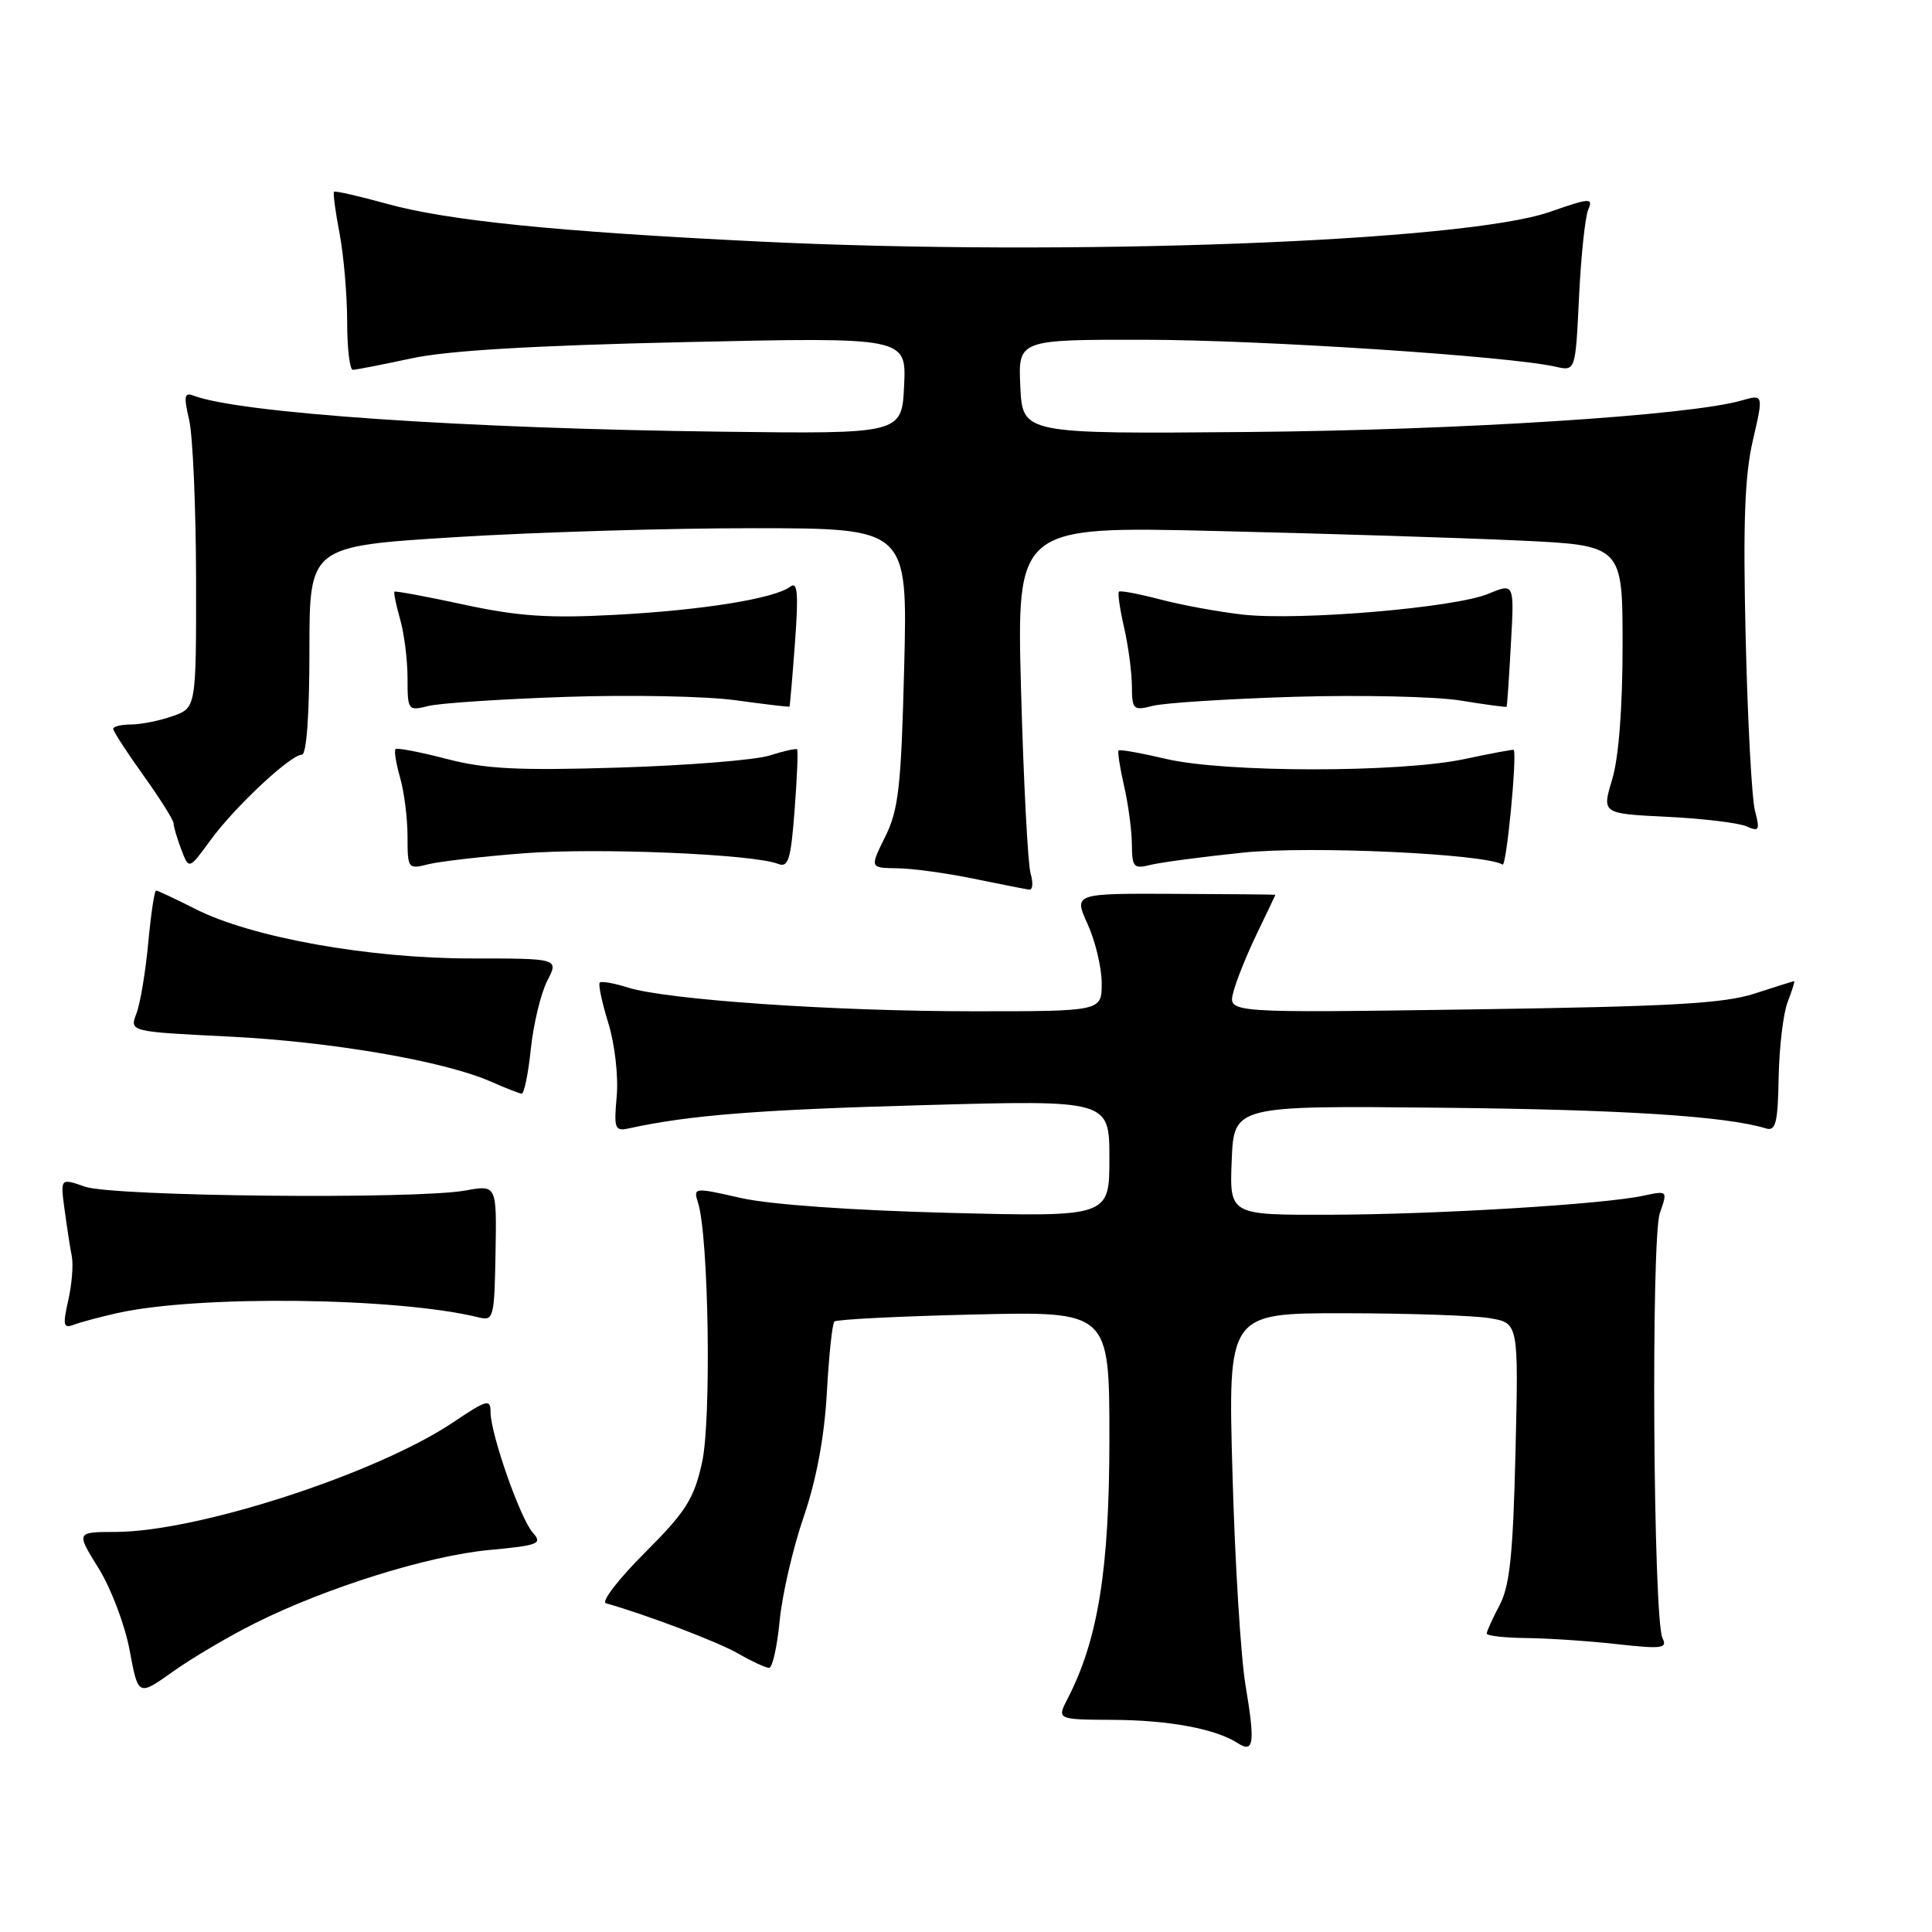<?xml version="1.0" encoding="UTF-8" standalone="no"?>
<!DOCTYPE svg PUBLIC "-//W3C//DTD SVG 1.1//EN" "http://www.w3.org/Graphics/SVG/1.1/DTD/svg11.dtd" >
<svg xmlns="http://www.w3.org/2000/svg" xmlns:xlink="http://www.w3.org/1999/xlink" version="1.1" viewBox="0 0 256 256">
 <g >
 <path fill="currentColor"
d=" M 165.03 223.26 C 164.41 219.54 163.63 206.94 163.31 195.25 C 162.71 174.00 162.71 174.00 178.10 174.01 C 186.57 174.02 195.24 174.31 197.36 174.66 C 201.22 175.30 201.22 175.30 200.81 192.40 C 200.49 206.00 200.05 210.15 198.70 212.70 C 197.77 214.46 197.00 216.15 197.00 216.45 C 197.00 216.75 199.36 217.02 202.25 217.05 C 205.14 217.08 210.55 217.44 214.28 217.86 C 220.24 218.52 220.97 218.42 220.29 217.06 C 219.06 214.59 218.75 164.17 219.94 160.73 C 220.98 157.76 220.98 157.75 217.74 158.44 C 212.37 159.59 190.35 160.92 176.21 160.96 C 162.91 161.00 162.91 161.00 163.21 153.75 C 163.50 146.50 163.50 146.50 191.00 146.78 C 215.02 147.02 228.68 147.89 234.03 149.53 C 235.29 149.91 235.58 148.75 235.68 142.75 C 235.76 138.76 236.29 134.26 236.88 132.75 C 237.47 131.24 237.85 130.00 237.73 130.01 C 237.60 130.02 235.25 130.76 232.50 131.65 C 228.44 132.98 221.40 133.37 195.11 133.75 C 162.73 134.22 162.73 134.22 163.41 131.52 C 163.78 130.03 165.19 126.52 166.54 123.72 C 167.89 120.92 169.00 118.60 168.99 118.56 C 168.99 118.53 162.98 118.47 155.63 118.44 C 142.27 118.38 142.27 118.38 144.11 122.44 C 145.13 124.67 145.97 128.19 145.98 130.25 C 146.00 134.00 146.00 134.00 129.05 134.00 C 110.43 134.00 88.36 132.48 83.18 130.85 C 81.36 130.27 79.69 129.98 79.47 130.20 C 79.25 130.41 79.76 132.82 80.60 135.55 C 81.46 138.32 81.95 142.58 81.72 145.23 C 81.33 149.61 81.45 149.93 83.40 149.50 C 91.37 147.76 100.55 147.04 122.25 146.44 C 147.00 145.75 147.00 145.75 147.00 153.50 C 147.00 161.25 147.00 161.25 125.75 160.71 C 112.88 160.38 102.00 159.61 98.17 158.74 C 91.91 157.32 91.85 157.33 92.50 159.40 C 93.91 163.91 94.28 188.19 93.02 193.82 C 91.94 198.64 90.88 200.31 85.43 205.76 C 81.94 209.25 79.63 212.25 80.29 212.44 C 85.81 214.01 95.10 217.55 97.81 219.10 C 99.63 220.15 101.47 221.00 101.91 221.00 C 102.35 221.00 102.98 218.19 103.31 214.75 C 103.64 211.31 105.07 205.12 106.49 201.00 C 108.18 196.06 109.23 190.45 109.56 184.56 C 109.83 179.64 110.28 175.39 110.56 175.11 C 110.84 174.83 119.15 174.41 129.03 174.18 C 147.00 173.75 147.00 173.75 147.00 190.65 C 147.00 207.93 145.50 217.26 141.48 225.05 C 140.03 227.85 140.03 227.85 147.52 227.89 C 154.92 227.93 161.07 229.08 164.00 230.97 C 166.15 232.35 166.33 231.02 165.03 223.26 Z  M 33.78 215.09 C 43.20 210.37 56.77 206.13 64.85 205.38 C 71.36 204.77 71.91 204.56 70.61 203.10 C 68.94 201.25 65.00 189.99 65.00 187.10 C 65.00 185.33 64.52 185.46 60.10 188.43 C 49.95 195.26 26.22 202.97 15.29 202.99 C 10.08 203.00 10.08 203.00 13.06 207.80 C 14.70 210.43 16.56 215.33 17.18 218.68 C 18.31 224.77 18.31 224.77 22.91 221.50 C 25.43 219.70 30.32 216.82 33.78 215.09 Z  M 15.54 173.99 C 26.26 171.59 52.62 171.90 63.42 174.56 C 65.40 175.05 65.51 174.65 65.66 166.04 C 65.82 157.00 65.82 157.00 61.66 157.75 C 55.01 158.95 14.96 158.54 11.25 157.24 C 7.99 156.10 7.99 156.10 8.56 160.30 C 8.87 162.61 9.30 165.40 9.52 166.50 C 9.73 167.60 9.52 170.22 9.04 172.32 C 8.30 175.60 8.40 176.06 9.76 175.54 C 10.63 175.21 13.23 174.51 15.54 173.99 Z  M 70.34 138.97 C 70.69 135.66 71.67 131.61 72.51 129.97 C 74.05 127.00 74.05 127.00 62.43 127.00 C 48.86 127.00 33.34 124.22 25.92 120.46 C 23.25 119.11 20.89 118.00 20.68 118.00 C 20.46 118.00 20.00 121.12 19.64 124.94 C 19.29 128.75 18.59 132.96 18.08 134.29 C 17.16 136.70 17.16 136.70 30.33 137.35 C 43.87 138.02 58.83 140.59 65.00 143.30 C 66.92 144.15 68.77 144.87 69.11 144.92 C 69.44 144.96 70.00 142.29 70.34 138.97 Z  M 136.56 115.75 C 136.20 114.51 135.63 103.65 135.30 91.61 C 134.70 69.73 134.70 69.73 161.10 70.36 C 175.62 70.70 193.69 71.27 201.25 71.62 C 215.00 72.26 215.00 72.26 215.00 85.47 C 215.00 93.79 214.49 100.37 213.63 103.25 C 212.25 107.81 212.25 107.81 220.88 108.23 C 225.62 108.46 230.35 109.03 231.40 109.49 C 233.10 110.24 233.22 110.02 232.54 107.41 C 232.12 105.81 231.57 95.50 231.31 84.50 C 230.95 69.37 231.18 63.01 232.26 58.37 C 233.68 52.23 233.68 52.23 230.76 53.07 C 223.83 55.06 193.52 56.99 165.50 57.24 C 135.50 57.50 135.50 57.50 135.20 51.25 C 134.90 45.00 134.90 45.00 151.70 45.02 C 167.20 45.04 199.97 47.19 206.13 48.59 C 208.76 49.19 208.76 49.19 209.23 39.34 C 209.49 33.93 210.04 28.72 210.45 27.77 C 211.13 26.19 210.69 26.22 205.35 28.08 C 194.01 32.03 141.48 34.00 100.50 32.00 C 73.57 30.68 59.30 29.23 51.25 27.00 C 47.55 25.98 44.41 25.26 44.26 25.41 C 44.11 25.56 44.44 28.06 45.00 30.97 C 45.55 33.89 46.00 39.14 46.00 42.64 C 46.00 46.14 46.34 49.00 46.75 49.00 C 47.16 49.00 50.65 48.32 54.50 47.49 C 59.32 46.45 70.64 45.78 90.80 45.33 C 120.10 44.68 120.10 44.68 119.80 51.09 C 119.50 57.50 119.50 57.50 95.50 57.20 C 61.47 56.78 31.70 54.74 25.64 52.42 C 24.42 51.95 24.33 52.50 25.07 55.68 C 25.55 57.78 25.96 67.22 25.98 76.65 C 26.00 93.80 26.00 93.80 22.85 94.90 C 21.12 95.51 18.64 96.00 17.35 96.00 C 16.06 96.00 15.00 96.26 15.00 96.58 C 15.00 96.89 16.80 99.67 19.00 102.74 C 21.20 105.81 23.00 108.67 23.00 109.10 C 23.00 109.52 23.46 111.08 24.02 112.56 C 25.04 115.24 25.04 115.24 27.86 111.37 C 31.05 106.97 38.50 100.00 40.00 100.00 C 40.62 100.00 41.00 94.70 41.00 86.19 C 41.00 72.38 41.00 72.38 60.25 71.18 C 70.84 70.52 88.67 69.98 99.88 69.99 C 120.27 70.00 120.27 70.00 119.81 88.36 C 119.41 104.27 119.07 107.28 117.30 110.86 C 115.25 115.00 115.25 115.00 118.88 115.05 C 120.87 115.07 125.42 115.69 129.00 116.43 C 132.57 117.16 135.89 117.82 136.37 117.88 C 136.84 117.95 136.93 116.99 136.56 115.75 Z  M 69.48 113.06 C 79.15 112.31 99.84 113.17 103.10 114.47 C 104.46 115.00 104.79 113.92 105.29 107.32 C 105.62 103.05 105.76 99.43 105.62 99.29 C 105.48 99.15 103.82 99.52 101.93 100.12 C 100.05 100.71 91.08 101.43 82.00 101.71 C 68.62 102.12 64.30 101.90 59.14 100.55 C 55.64 99.64 52.61 99.06 52.41 99.26 C 52.20 99.46 52.48 101.17 53.02 103.06 C 53.56 104.94 54.00 108.45 54.00 110.85 C 54.00 115.11 54.06 115.20 56.75 114.52 C 58.26 114.14 63.99 113.48 69.48 113.06 Z  M 164.67 112.98 C 173.53 112.05 196.78 113.13 199.10 114.56 C 199.61 114.87 201.03 100.20 200.58 99.36 C 200.53 99.28 197.57 99.83 194.00 100.59 C 185.40 102.40 162.28 102.39 154.51 100.56 C 151.21 99.78 148.38 99.28 148.22 99.44 C 148.06 99.60 148.39 101.71 148.94 104.12 C 149.50 106.53 149.96 110.01 149.98 111.86 C 150.00 114.91 150.22 115.16 152.42 114.61 C 153.75 114.27 159.27 113.54 164.67 112.98 Z  M 75.00 92.34 C 83.53 92.05 93.65 92.25 97.50 92.79 C 101.35 93.32 104.55 93.70 104.61 93.63 C 104.67 93.56 105.00 89.74 105.34 85.15 C 105.82 78.63 105.68 77.00 104.73 77.73 C 102.66 79.31 93.06 80.86 81.50 81.47 C 72.71 81.94 68.69 81.67 61.50 80.12 C 56.55 79.05 52.40 78.28 52.27 78.40 C 52.14 78.53 52.48 80.17 53.02 82.06 C 53.56 83.94 54.00 87.45 54.00 89.86 C 54.00 94.13 54.07 94.22 56.75 93.55 C 58.26 93.17 66.47 92.63 75.00 92.34 Z  M 171.50 92.33 C 180.30 92.07 190.20 92.29 193.50 92.82 C 196.80 93.36 199.56 93.73 199.63 93.65 C 199.70 93.57 199.96 89.84 200.20 85.37 C 200.66 77.25 200.66 77.25 197.21 78.68 C 192.79 80.53 172.23 82.27 164.70 81.44 C 161.51 81.08 156.58 80.18 153.74 79.43 C 150.91 78.69 148.44 78.22 148.26 78.40 C 148.08 78.59 148.39 80.71 148.94 83.12 C 149.50 85.53 149.96 89.01 149.98 90.87 C 150.00 94.04 150.16 94.19 152.75 93.53 C 154.26 93.14 162.70 92.60 171.50 92.33 Z "/>
</g>
</svg>